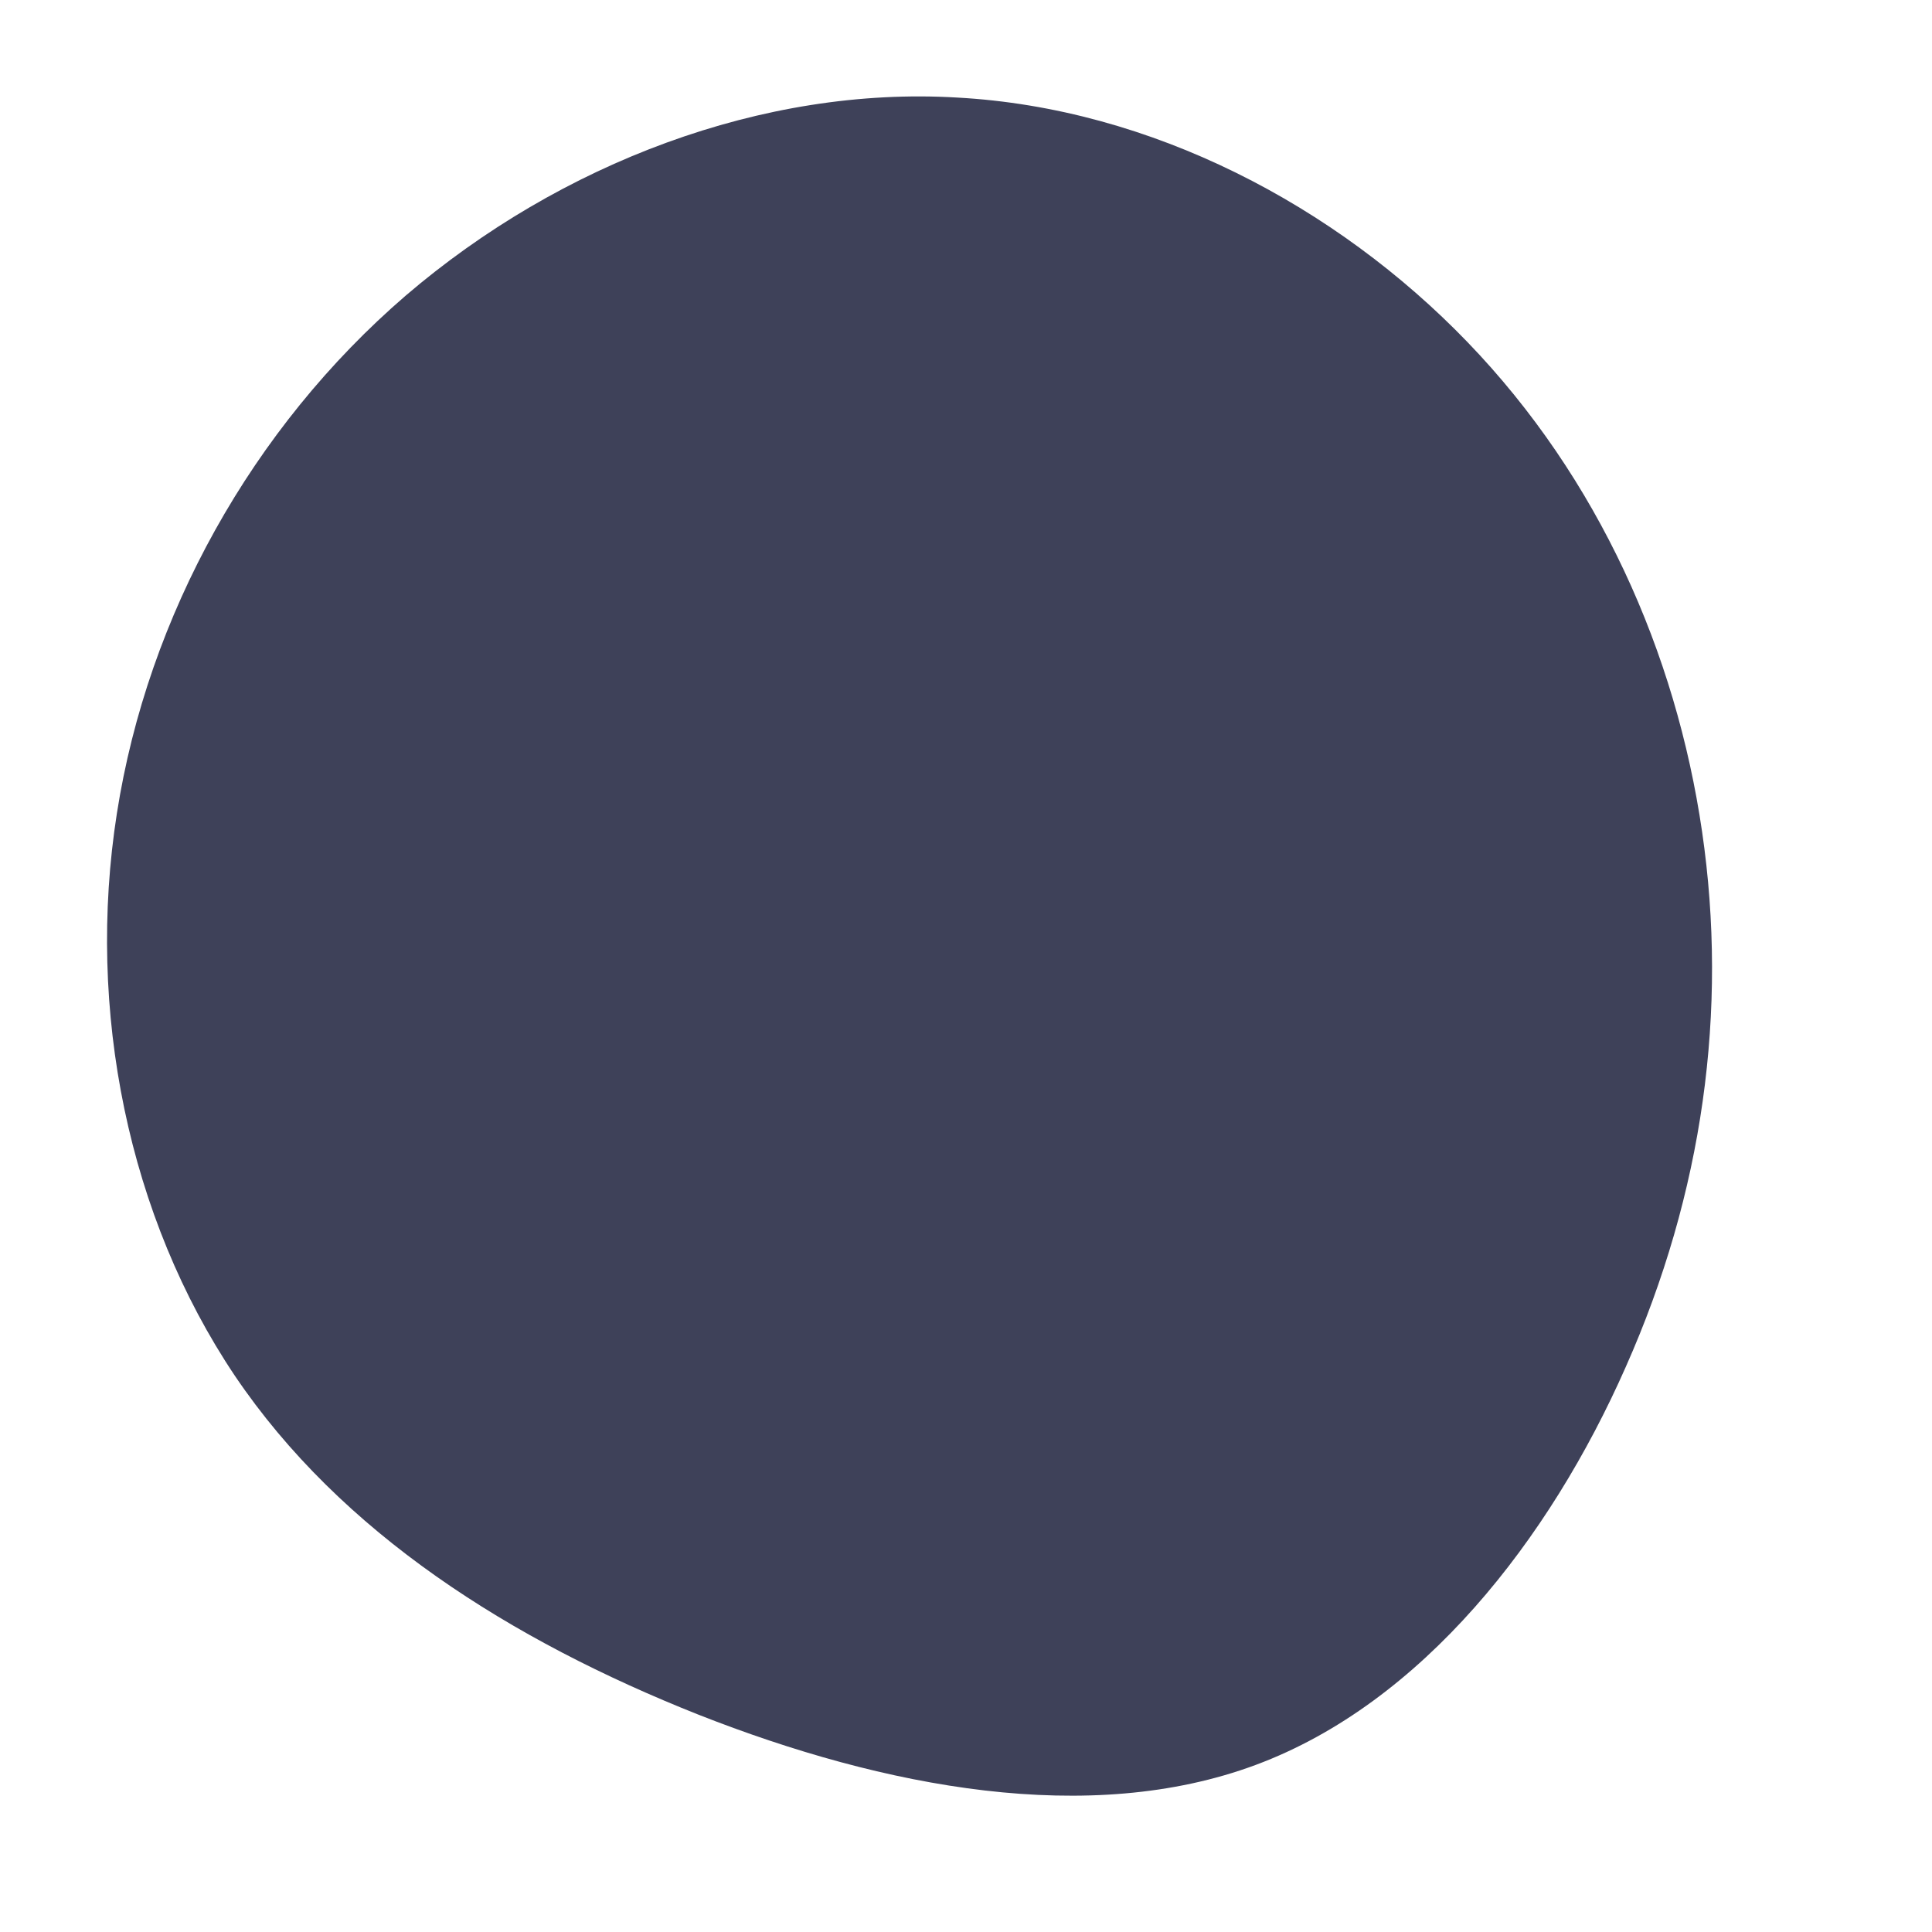<?xml version="1.0" standalone="no"?>
<svg viewBox="0 0 200 200" xmlns="http://www.w3.org/2000/svg">
  <path fill="#3E4159" d="M51.9,-64.6C65.5,-50.5,73.5,-32.4,76.2,-13.9C78.9,4.6,76.3,23.5,68.3,41.5C60.4,59.4,47.2,76.3,30,82.7C12.8,89.1,-8.4,85.1,-27.7,77.5C-47.1,69.8,-64.7,58.7,-75.7,42.4C-86.7,26,-91.1,4.6,-87.9,-15.8C-84.7,-36.3,-73.9,-55.7,-58,-69.4C-42,-83.1,-21,-91.1,-0.9,-89.9C19.2,-88.8,38.3,-78.7,51.9,-64.6Z" transform="translate(100 100)" />
</svg>
